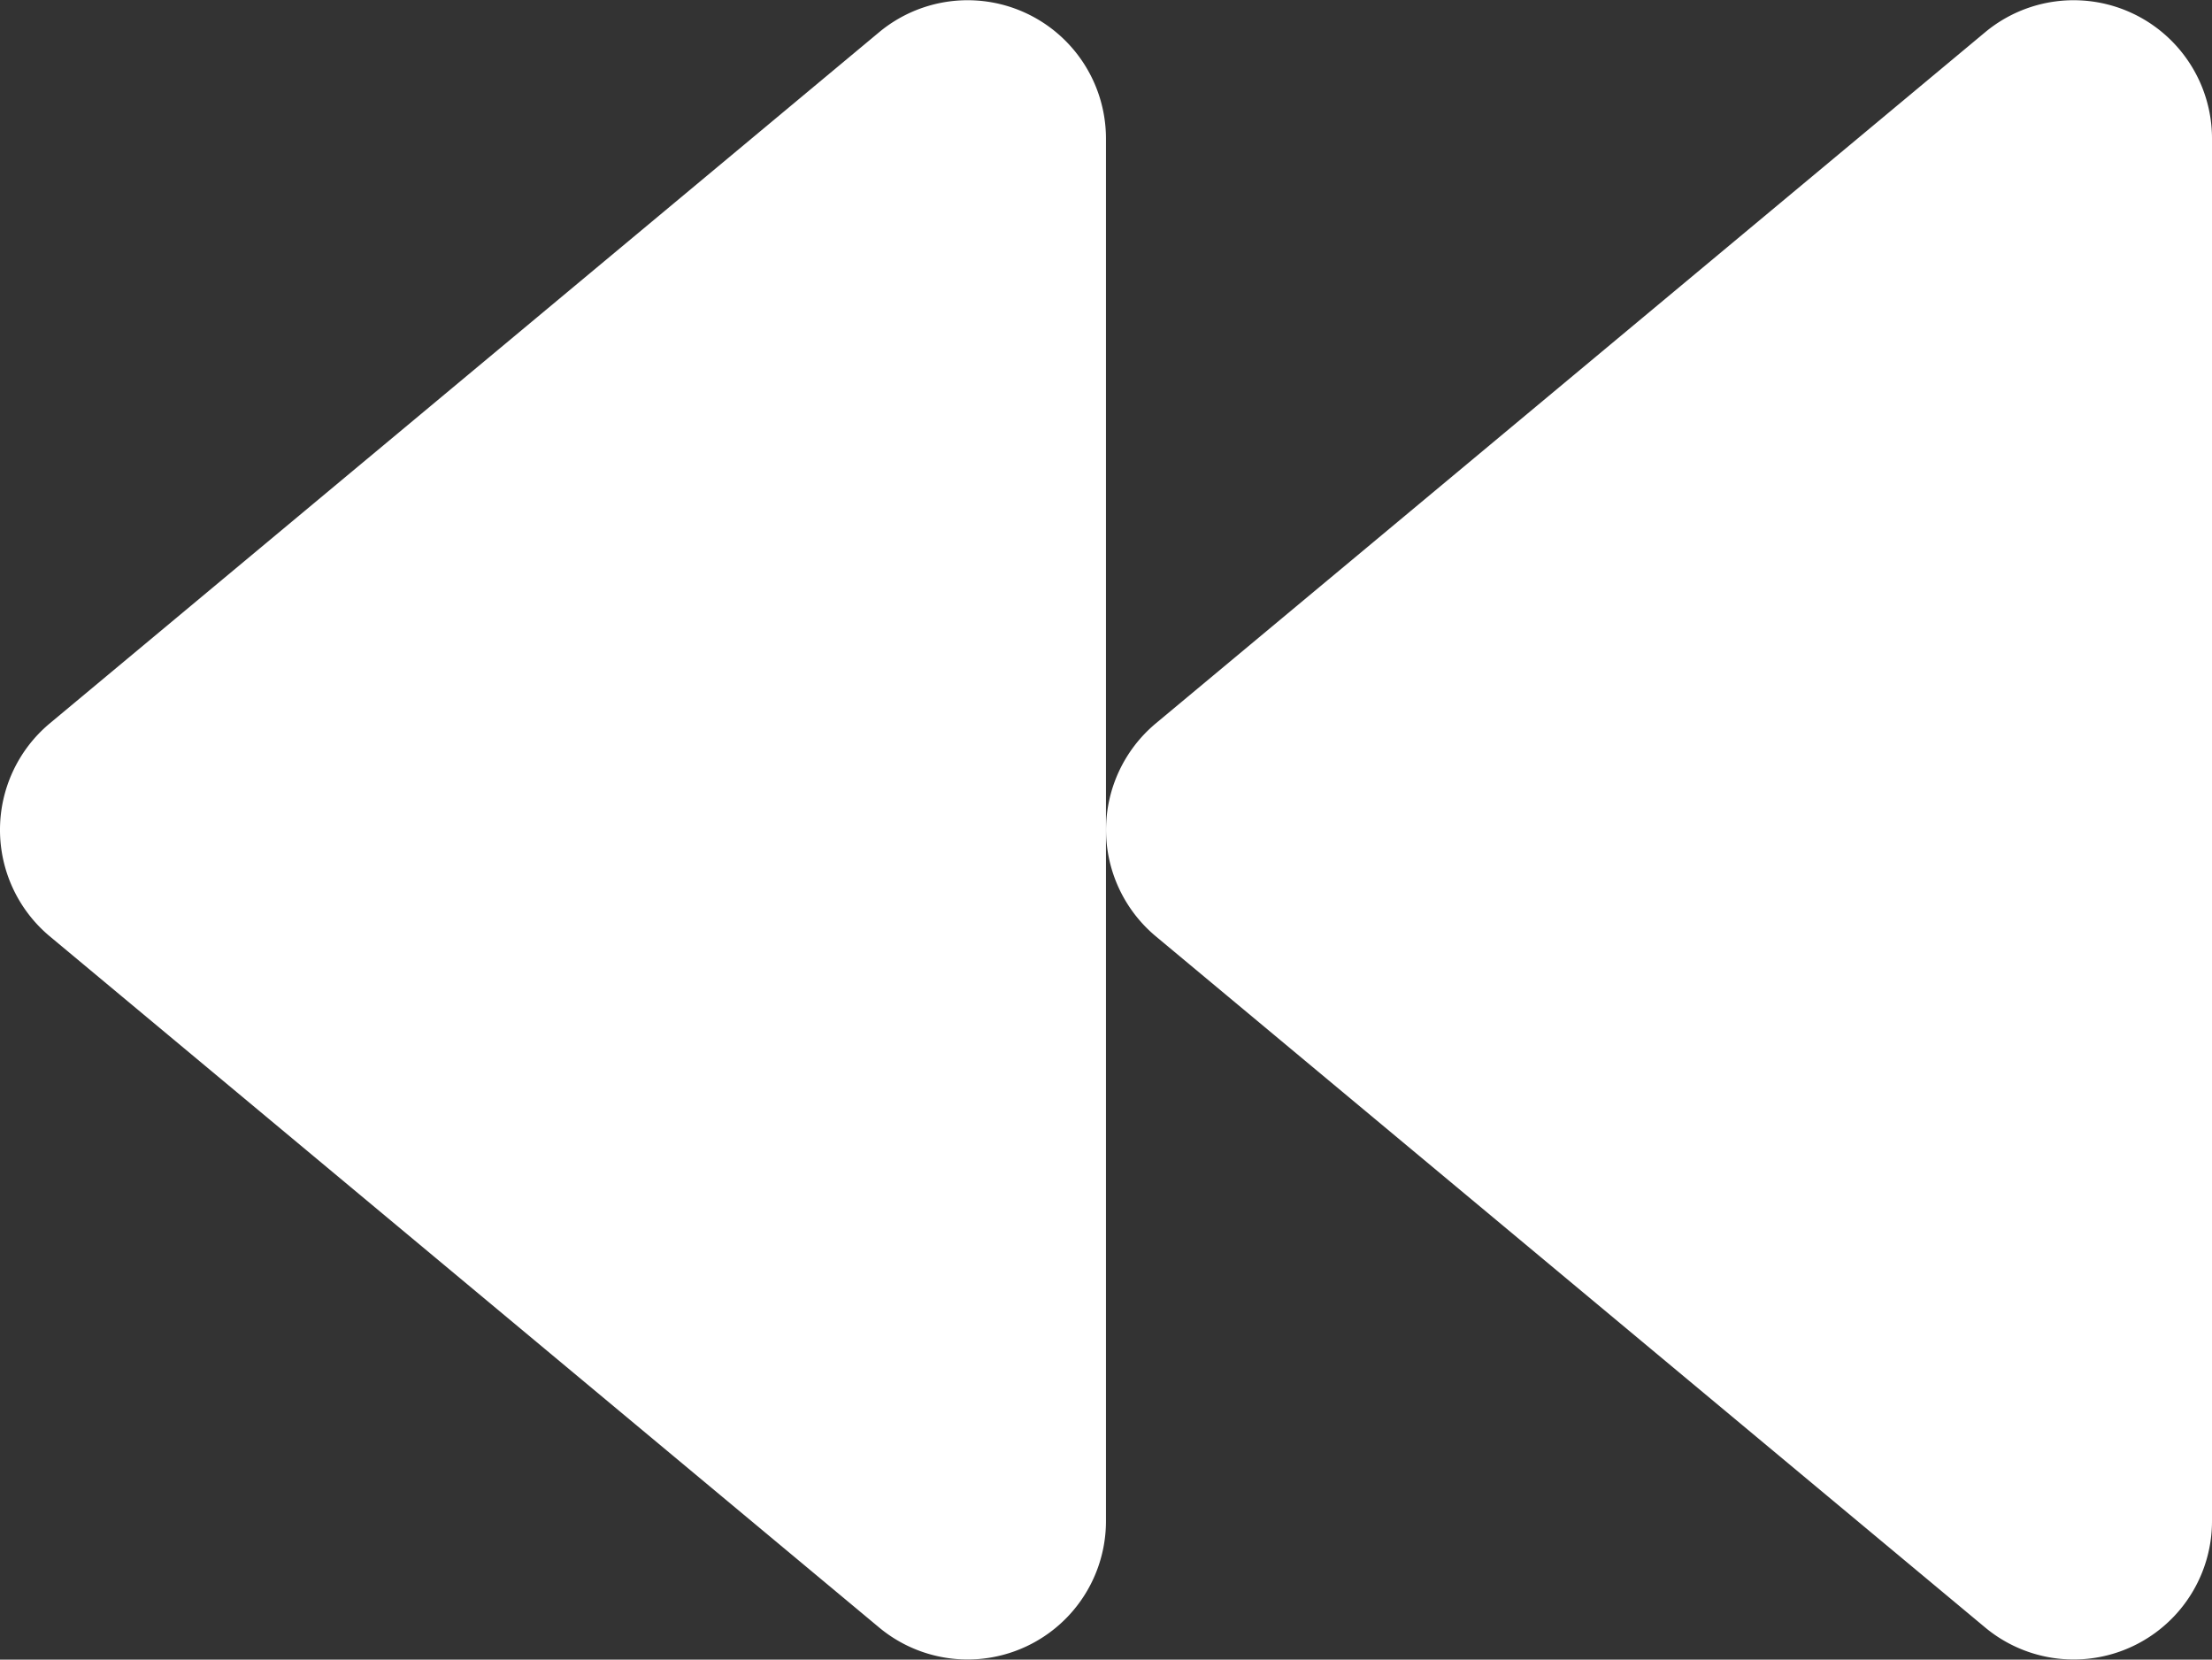 <svg xmlns="http://www.w3.org/2000/svg" width="28.507" height="21.387" viewBox="0 0 28.507 21.387">
  <rect x="0" y="0" width="28.507" height="21.387" fill="#333333" stroke="none"/>
  <path id="Icon_awesome-backward" data-name="Icon awesome-backward" d="M.641,16.56l10.691,8.909a1.783,1.783,0,0,0,2.923-1.37V6.281a1.783,1.783,0,0,0-2.923-1.37L.641,13.82A1.788,1.788,0,0,0,.641,16.56Zm14.254,0,10.691,8.909a1.783,1.783,0,0,0,2.923-1.37V6.281a1.783,1.783,0,0,0-2.923-1.37L14.895,13.82A1.788,1.788,0,0,0,14.895,16.56Z" transform="translate(-0.002 -4.496)" fill="#fff"/>
</svg>
